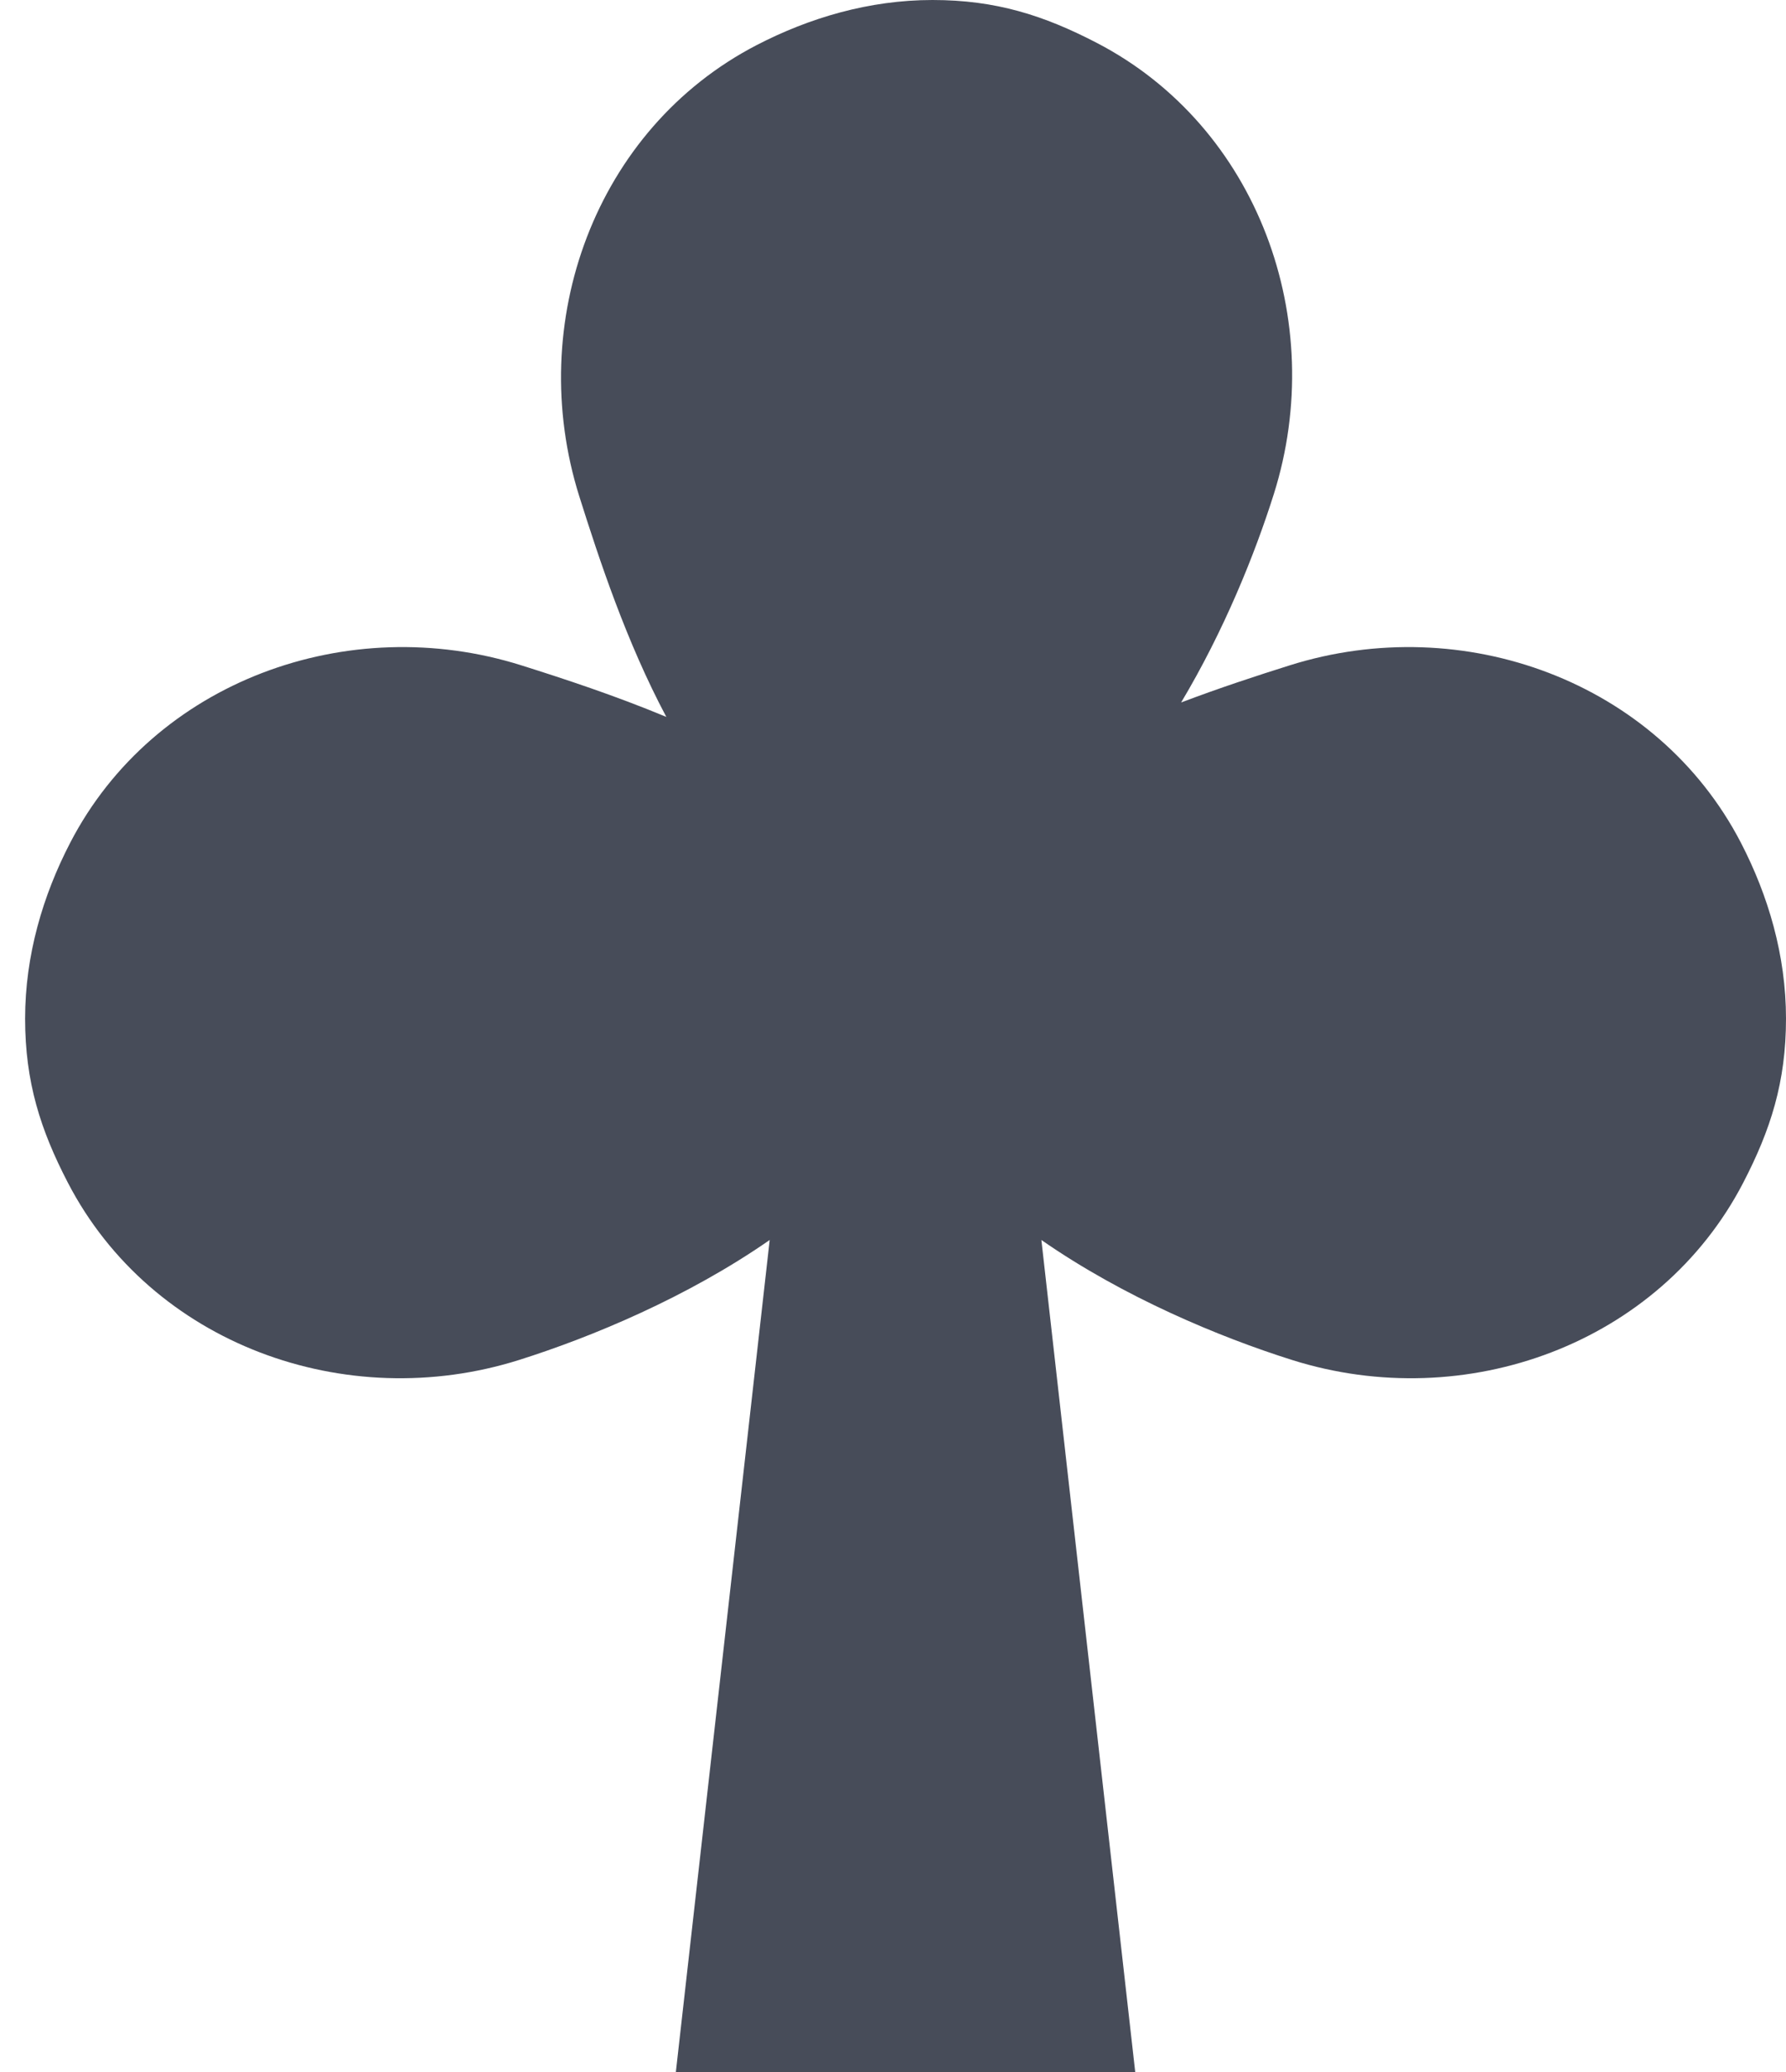 <?xml version="1.0" encoding="UTF-8" standalone="no"?>
<svg width="50px" height="58px" viewBox="0 0 50 58" version="1.1" xmlns="http://www.w3.org/2000/svg" xmlns:xlink="http://www.w3.org/1999/xlink" xmlns:sketch="http://www.bohemiancoding.com/sketch/ns">
    <!-- Generator: Sketch 3.2.2 (9983) - http://www.bohemiancoding.com/sketch -->
    <title>14 - Clubs (Flat)</title>
    <desc>Created with Sketch.</desc>
    <defs></defs>
    <g id="Page-1" stroke="none" stroke-width="1" fill="none" fill-rule="evenodd" sketch:type="MSPage">
        <g id="14---Clubs-(Flat)" sketch:type="MSLayerGroup" fill="#474C59">
            <path d="M48.737,23.589 C46.394,19.069 40.961,17.094 36.105,18.625 C35.193,18.912 34.147,19.254 33.066,19.664 C34.265,17.658 35.13,15.515 35.662,13.828 C37.193,8.972 35.217,3.539 30.697,1.196 C29.223,0.432 27.883,0 26.107,0 C24.332,0 22.657,0.499 21.182,1.263 C16.662,3.606 14.687,9.039 16.218,13.895 C16.782,15.684 17.54,17.975 18.654,20.068 C17.217,19.47 15.794,19.002 14.597,18.625 C9.742,17.094 4.309,19.069 1.966,23.589 C1.201,25.064 0.703,26.739 0.703,28.514 C0.703,30.29 1.134,31.63 1.899,33.104 C4.242,37.625 9.675,39.599 14.53,38.069 C16.556,37.43 19.238,36.316 21.548,34.71 L18.921,58 L31.781,58 L29.154,34.71 C31.465,36.316 34.146,37.43 36.172,38.069 C41.028,39.599 46.461,37.625 48.804,33.104 C49.568,31.63 50,30.29 50,28.514 C50,26.739 49.501,25.064 48.737,23.589" id="Fill-347" sketch:type="MSShapeGroup"></path>
        </g>
    </g>
</svg>
